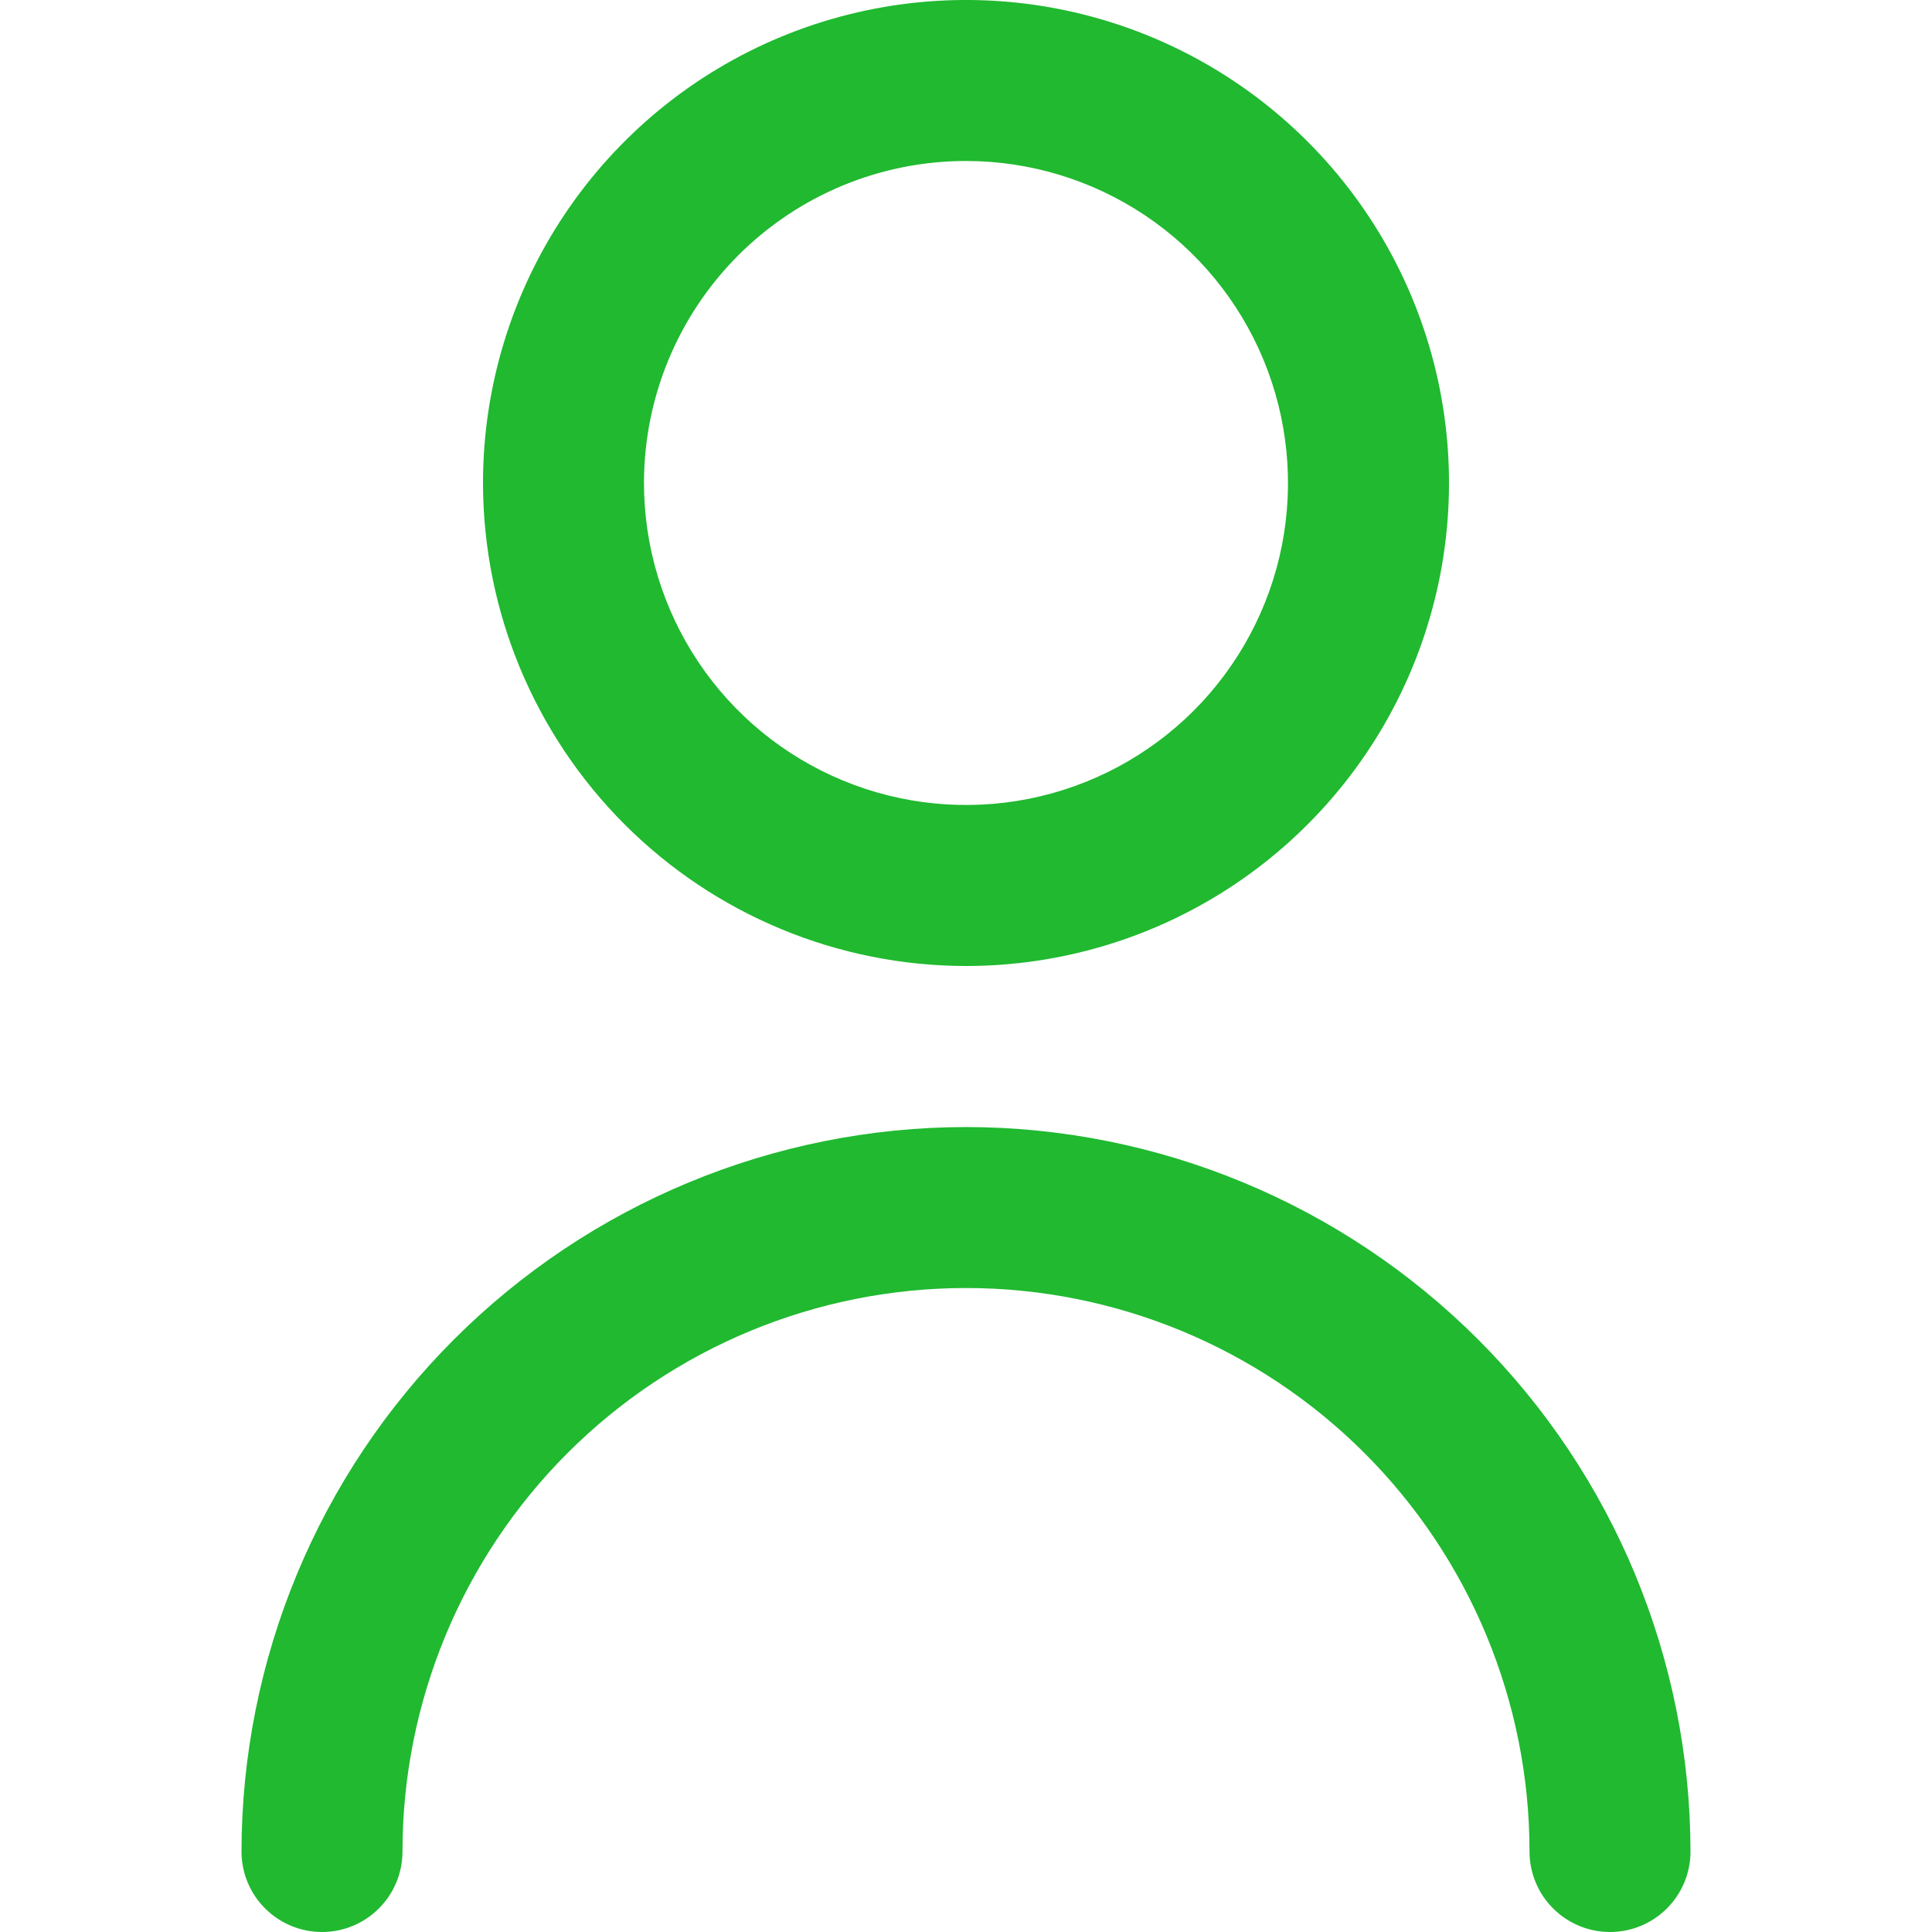 <svg width="34" height="34" viewBox="0 0 34 34" fill="none" xmlns="http://www.w3.org/2000/svg">
<g clip-path="url(#clip0_51_2665)">
<path d="M17 17C18.681 17 20.325 16.502 21.722 15.568C23.12 14.633 24.21 13.306 24.853 11.753C25.496 10.2 25.665 8.491 25.337 6.842C25.009 5.193 24.199 3.678 23.01 2.49C21.822 1.301 20.307 0.491 18.658 0.163C17.009 -0.165 15.3 0.004 13.747 0.647C12.194 1.29 10.867 2.38 9.933 3.778C8.999 5.175 8.5 6.819 8.5 8.5C8.502 10.754 9.399 12.914 10.992 14.508C12.586 16.102 14.746 16.998 17 17ZM17 2.833C18.121 2.833 19.216 3.166 20.148 3.788C21.08 4.411 21.806 5.296 22.235 6.331C22.664 7.367 22.776 8.506 22.558 9.606C22.339 10.705 21.799 11.714 21.007 12.507C20.214 13.299 19.205 13.839 18.105 14.058C17.006 14.276 15.867 14.164 14.832 13.735C13.796 13.306 12.911 12.58 12.288 11.648C11.666 10.716 11.333 9.621 11.333 8.5C11.333 6.997 11.93 5.556 12.993 4.493C14.056 3.43 15.497 2.833 17 2.833Z" fill="#20B930"/>
<path d="M17 19.834C13.62 19.837 10.379 21.182 7.989 23.572C5.598 25.962 4.254 29.203 4.25 32.584C4.25 32.959 4.399 33.32 4.665 33.585C4.931 33.851 5.291 34 5.667 34C6.042 34 6.403 33.851 6.668 33.585C6.934 33.32 7.083 32.959 7.083 32.584C7.083 29.953 8.128 27.431 9.988 25.571C11.848 23.712 14.37 22.667 17 22.667C19.63 22.667 22.152 23.712 24.012 25.571C25.872 27.431 26.917 29.953 26.917 32.584C26.917 32.959 27.066 33.32 27.332 33.585C27.597 33.851 27.958 34 28.333 34C28.709 34 29.069 33.851 29.335 33.585C29.601 33.32 29.75 32.959 29.75 32.584C29.746 29.203 28.402 25.962 26.012 23.572C23.621 21.182 20.38 19.837 17 19.834Z" fill="#20B930"/>
</g>
<defs>
<clipPath id="clip0_51_2665">
<rect width="34" height="34" fill="white"/>
</clipPath>
</defs>
</svg>
